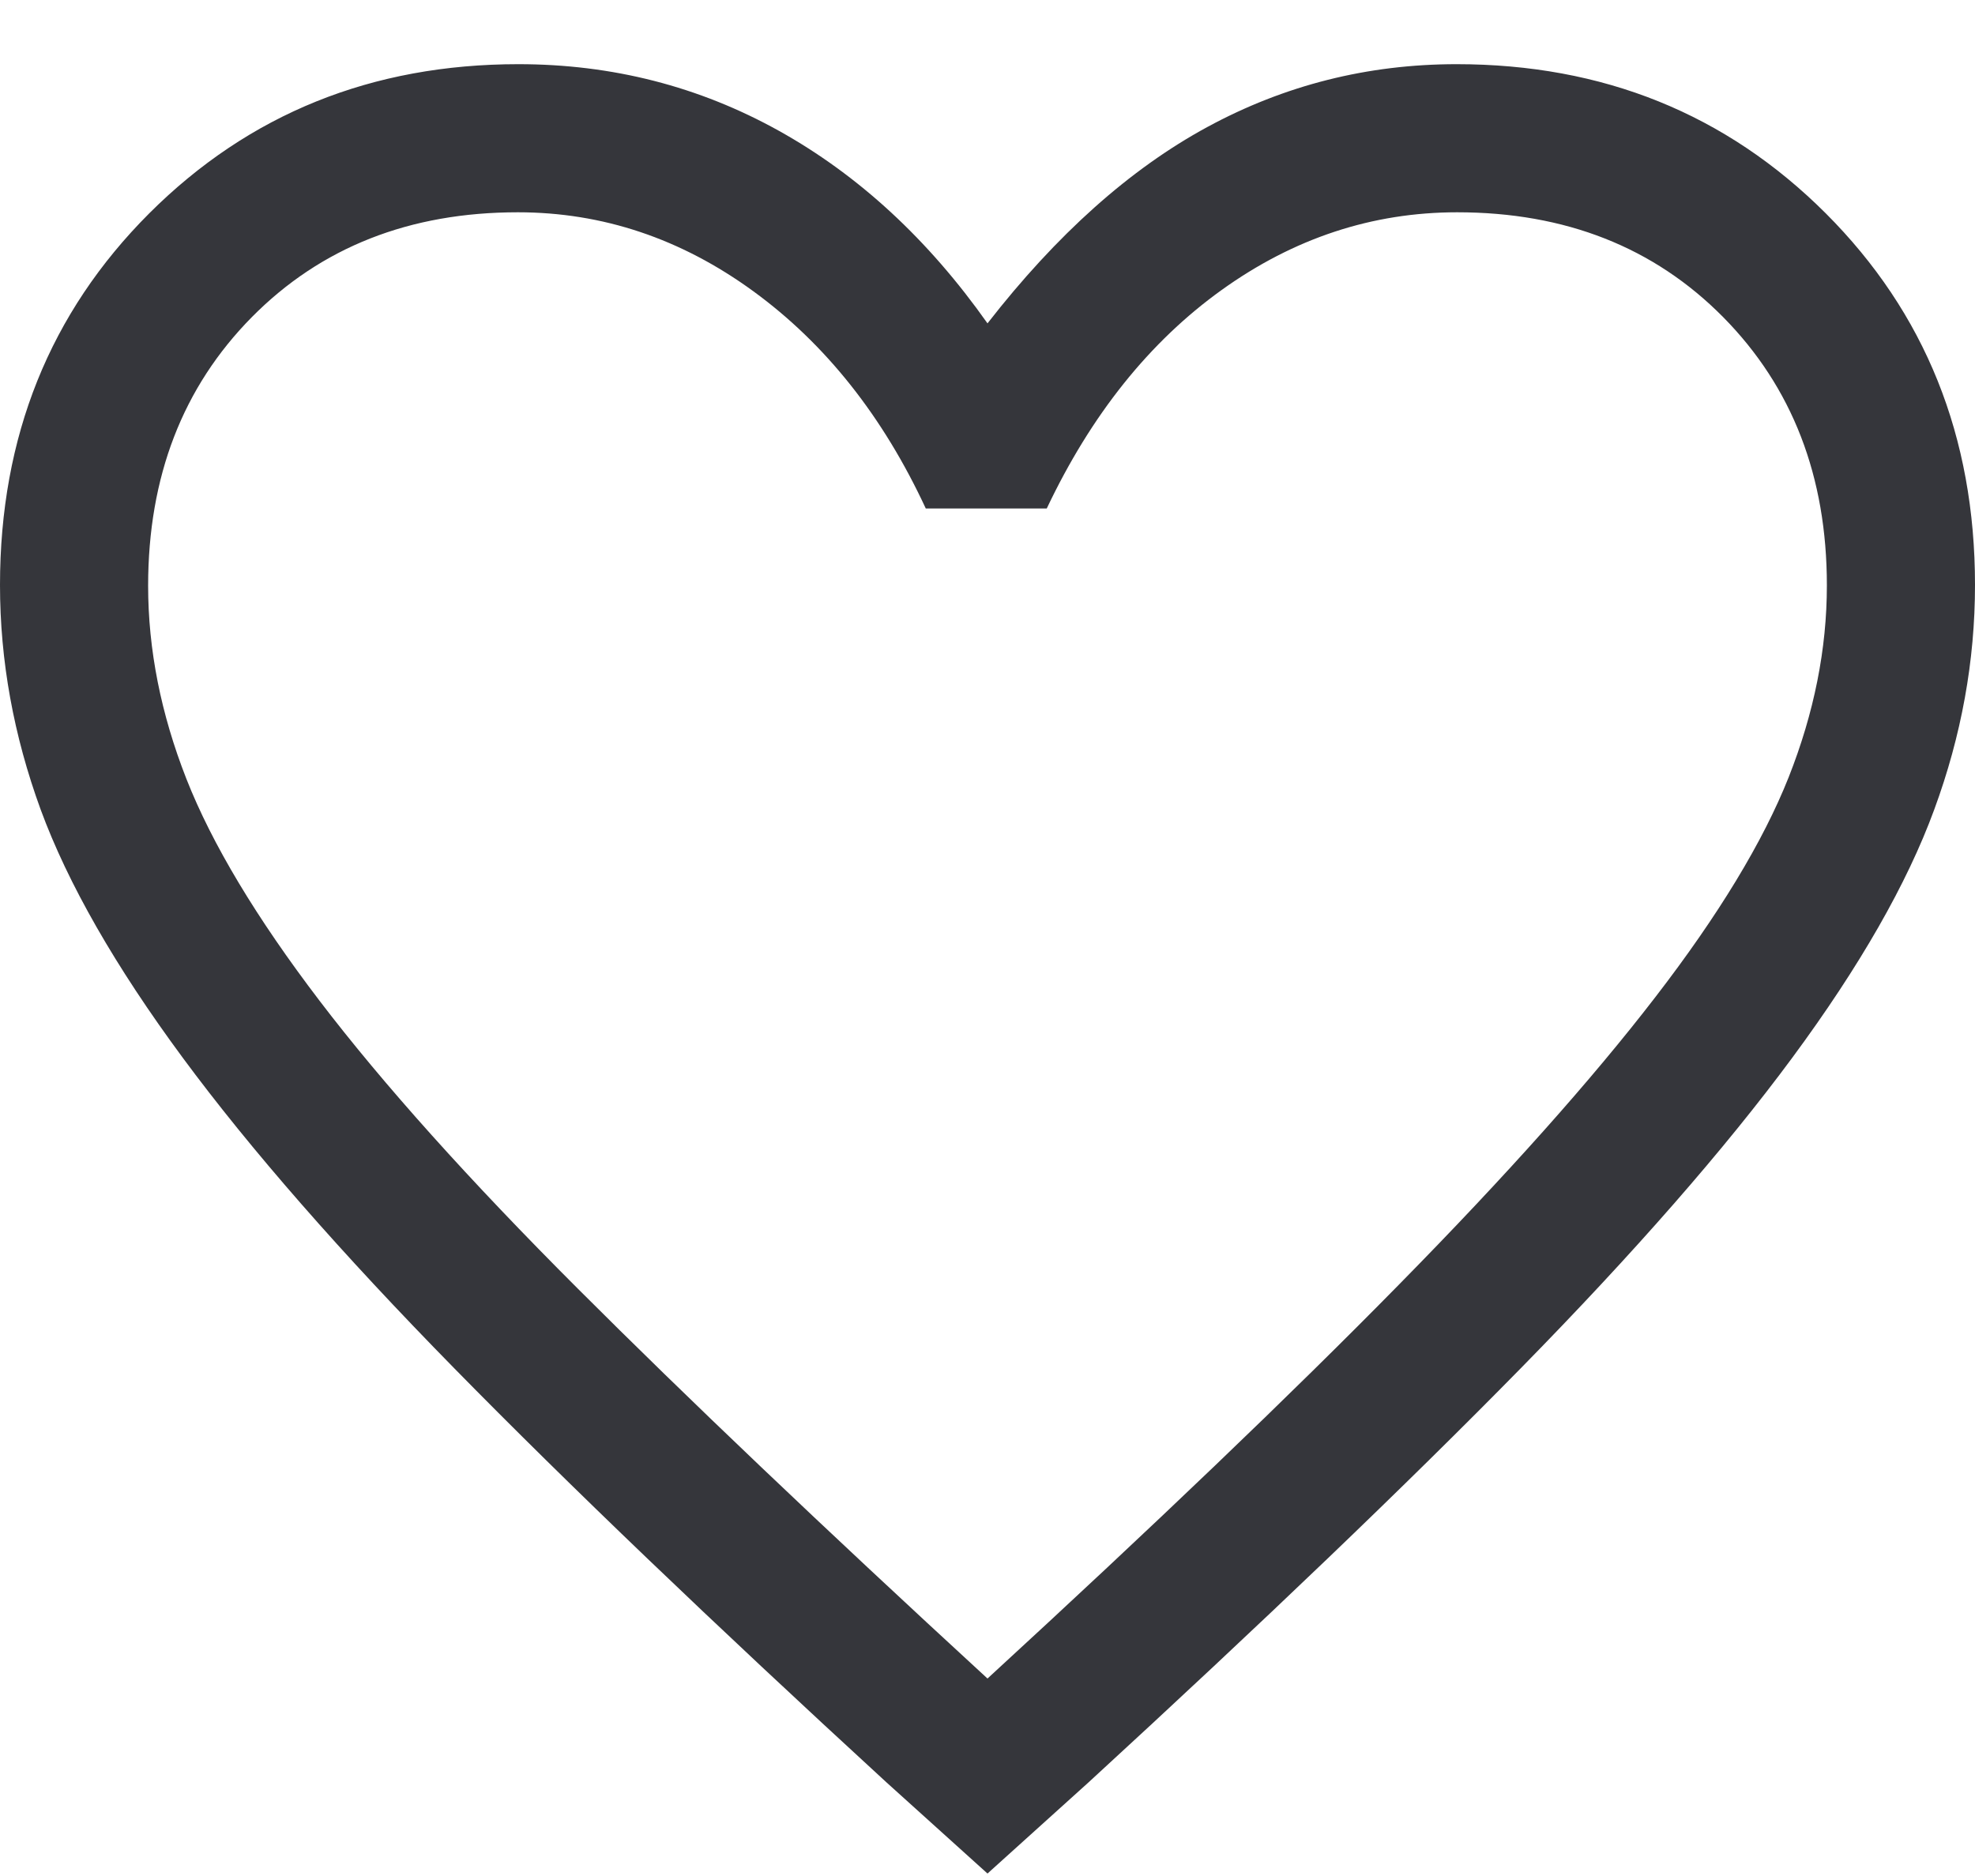 <svg width="20" height="19" viewBox="0 0 20 19" fill="none" xmlns="http://www.w3.org/2000/svg">
<path d="M10 18.975L8.975 18.05C7.212 16.431 5.755 15.035 4.603 13.861C3.451 12.687 2.533 11.637 1.85 10.712C1.167 9.787 0.688 8.95 0.412 8.2C0.138 7.45 0 6.692 0 5.925C0 4.422 0.504 3.168 1.512 2.16C2.521 1.153 3.767 0.65 5.25 0.65C6.2 0.65 7.079 0.875 7.888 1.325C8.696 1.775 9.4 2.425 10 3.275C10.7 2.375 11.442 1.712 12.225 1.287C13.008 0.862 13.85 0.65 14.75 0.65C16.233 0.65 17.479 1.153 18.488 2.16C19.496 3.168 20 4.422 20 5.925C20 6.692 19.863 7.45 19.587 8.2C19.312 8.95 18.833 9.787 18.15 10.712C17.467 11.637 16.549 12.687 15.397 13.861C14.245 15.035 12.788 16.431 11.025 18.05L10 18.975ZM10 17C11.687 15.45 13.076 14.121 14.165 13.012C15.255 11.904 16.121 10.933 16.762 10.1C17.404 9.267 17.854 8.524 18.113 7.872C18.371 7.219 18.5 6.572 18.5 5.929C18.5 4.826 18.15 3.921 17.45 3.212C16.75 2.504 15.852 2.15 14.756 2.15C13.897 2.15 13.102 2.412 12.371 2.937C11.64 3.462 11.05 4.2 10.6 5.15H9.375C8.942 4.217 8.36 3.483 7.629 2.95C6.898 2.417 6.103 2.15 5.244 2.15C4.148 2.15 3.25 2.504 2.55 3.212C1.85 3.921 1.5 4.828 1.5 5.933C1.5 6.578 1.629 7.229 1.887 7.887C2.146 8.546 2.596 9.296 3.237 10.137C3.879 10.979 4.75 11.95 5.85 13.05C6.95 14.15 8.333 15.467 10 17Z" fill="#35363B"/>
</svg>

